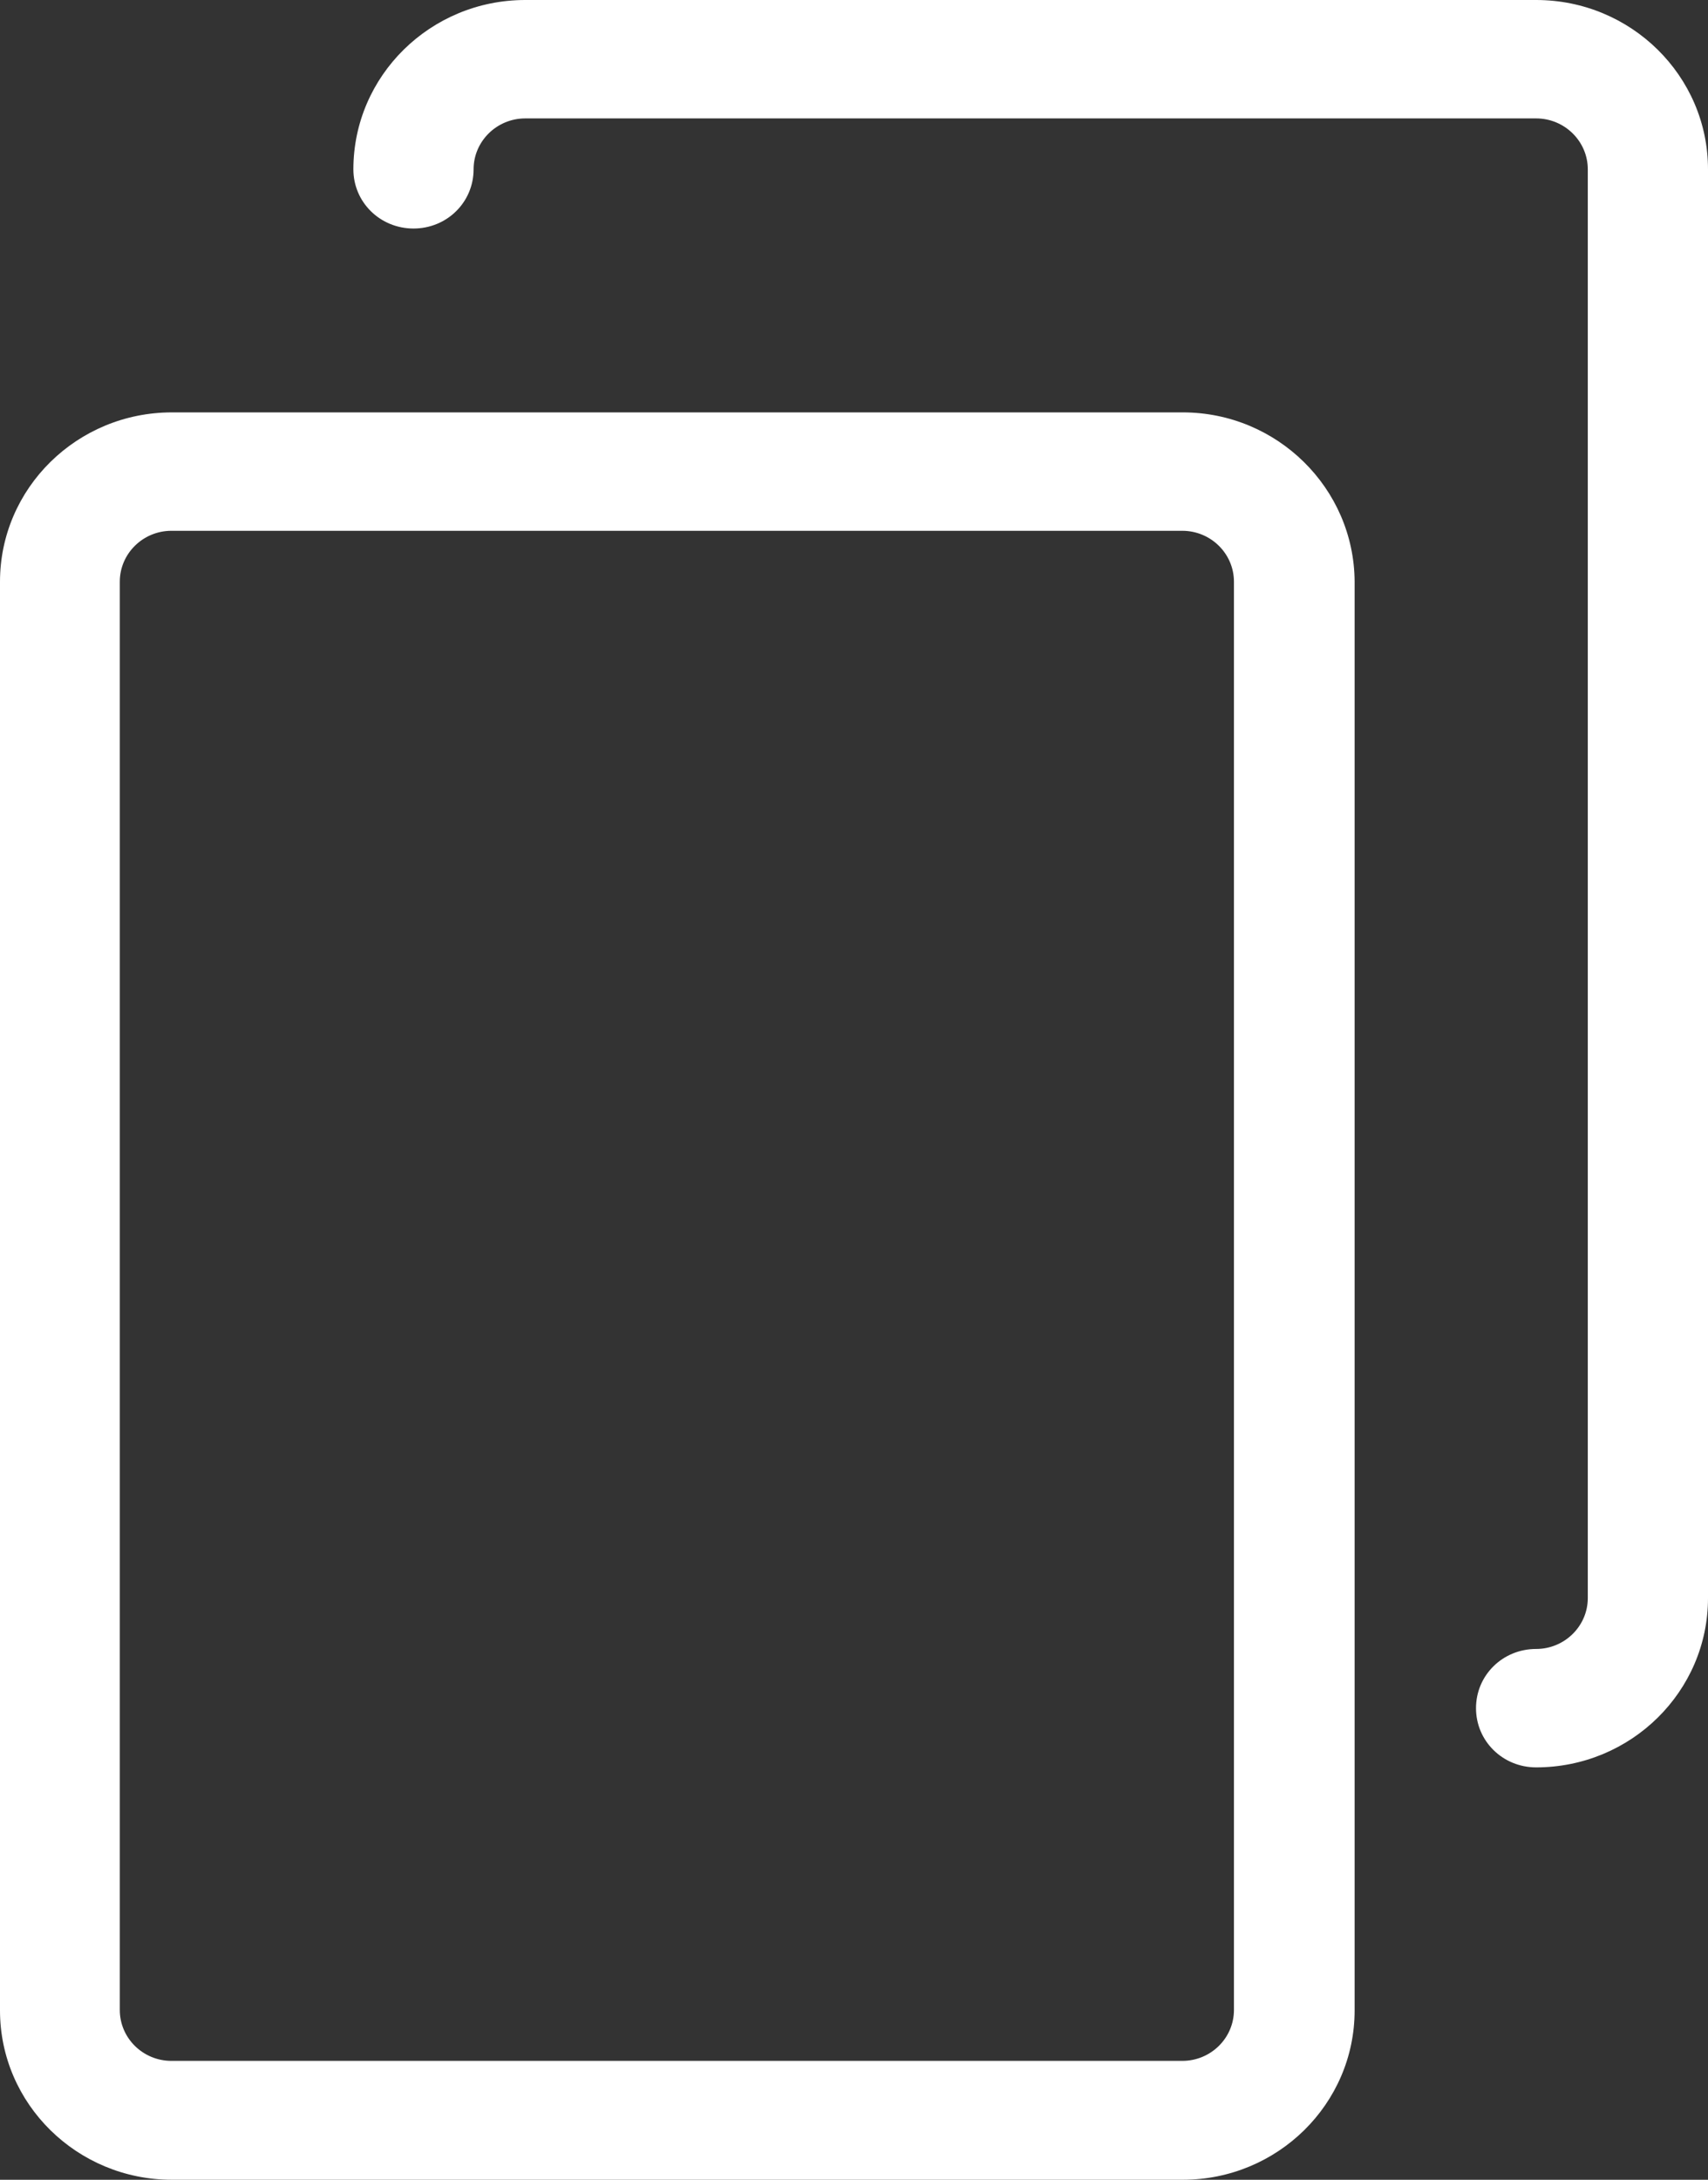 <?xml version="1.0" encoding="UTF-8"?>
<svg width="29px" height="37px" viewBox="0 0 29 37" version="1.1" xmlns="http://www.w3.org/2000/svg" xmlns:xlink="http://www.w3.org/1999/xlink">
    <rect x="0" y="0" width="29" height="37" fill="#333333" stroke="none"/>
    <title>002-copy</title>
    <g id="Page-1" stroke="none" stroke-width="1" fill="none" fill-rule="evenodd">
        <g id="Desktop-HD" transform="translate(-1142, -449)" fill="#FFFFFF" fill-rule="nonzero">
            <g id="Group-10" transform="translate(246, 431)">
                <g id="Group-9" transform="translate(874, 0)">
                    <g id="002-copy" transform="translate(22, 18)">
                        <path d="M20.082,7 L2.918,7 C1.308,7 0,8.288 0,9.874 L0,34.126 C0,35.712 1.308,37 2.918,37 L20.082,37 C21.692,37 23,35.712 23,34.126 L23,9.874 C22.992,8.288 21.684,7 20.082,7 Z M20.951,34.118 C20.951,34.595 20.558,34.982 20.074,34.982 L2.911,34.982 C2.427,34.982 2.034,34.595 2.034,34.118 L2.034,9.874 C2.034,9.398 2.427,9.01 2.911,9.01 L20.074,9.01 C20.558,9.01 20.951,9.398 20.951,9.874 L20.951,34.118 Z" id="Shape"></path>
                        <path d="M26.082,0 L8.918,0 C7.308,0 6,1.288 6,2.874 C6,3.433 6.454,3.879 7.021,3.879 C7.588,3.879 8.041,3.433 8.041,2.874 C8.041,2.398 8.435,2.01 8.918,2.01 L26.082,2.01 C26.565,2.01 26.959,2.398 26.959,2.874 L26.959,27.126 C26.959,27.602 26.565,27.99 26.082,27.99 C25.514,27.99 25.061,28.436 25.061,28.995 C25.061,29.553 25.514,30 26.082,30 C27.692,30 29,28.712 29,27.126 L29,2.874 C29,1.288 27.692,0 26.082,0 Z" id="Path"></path>
                    </g>
                </g>
            </g>
        </g>
    </g>
</svg>